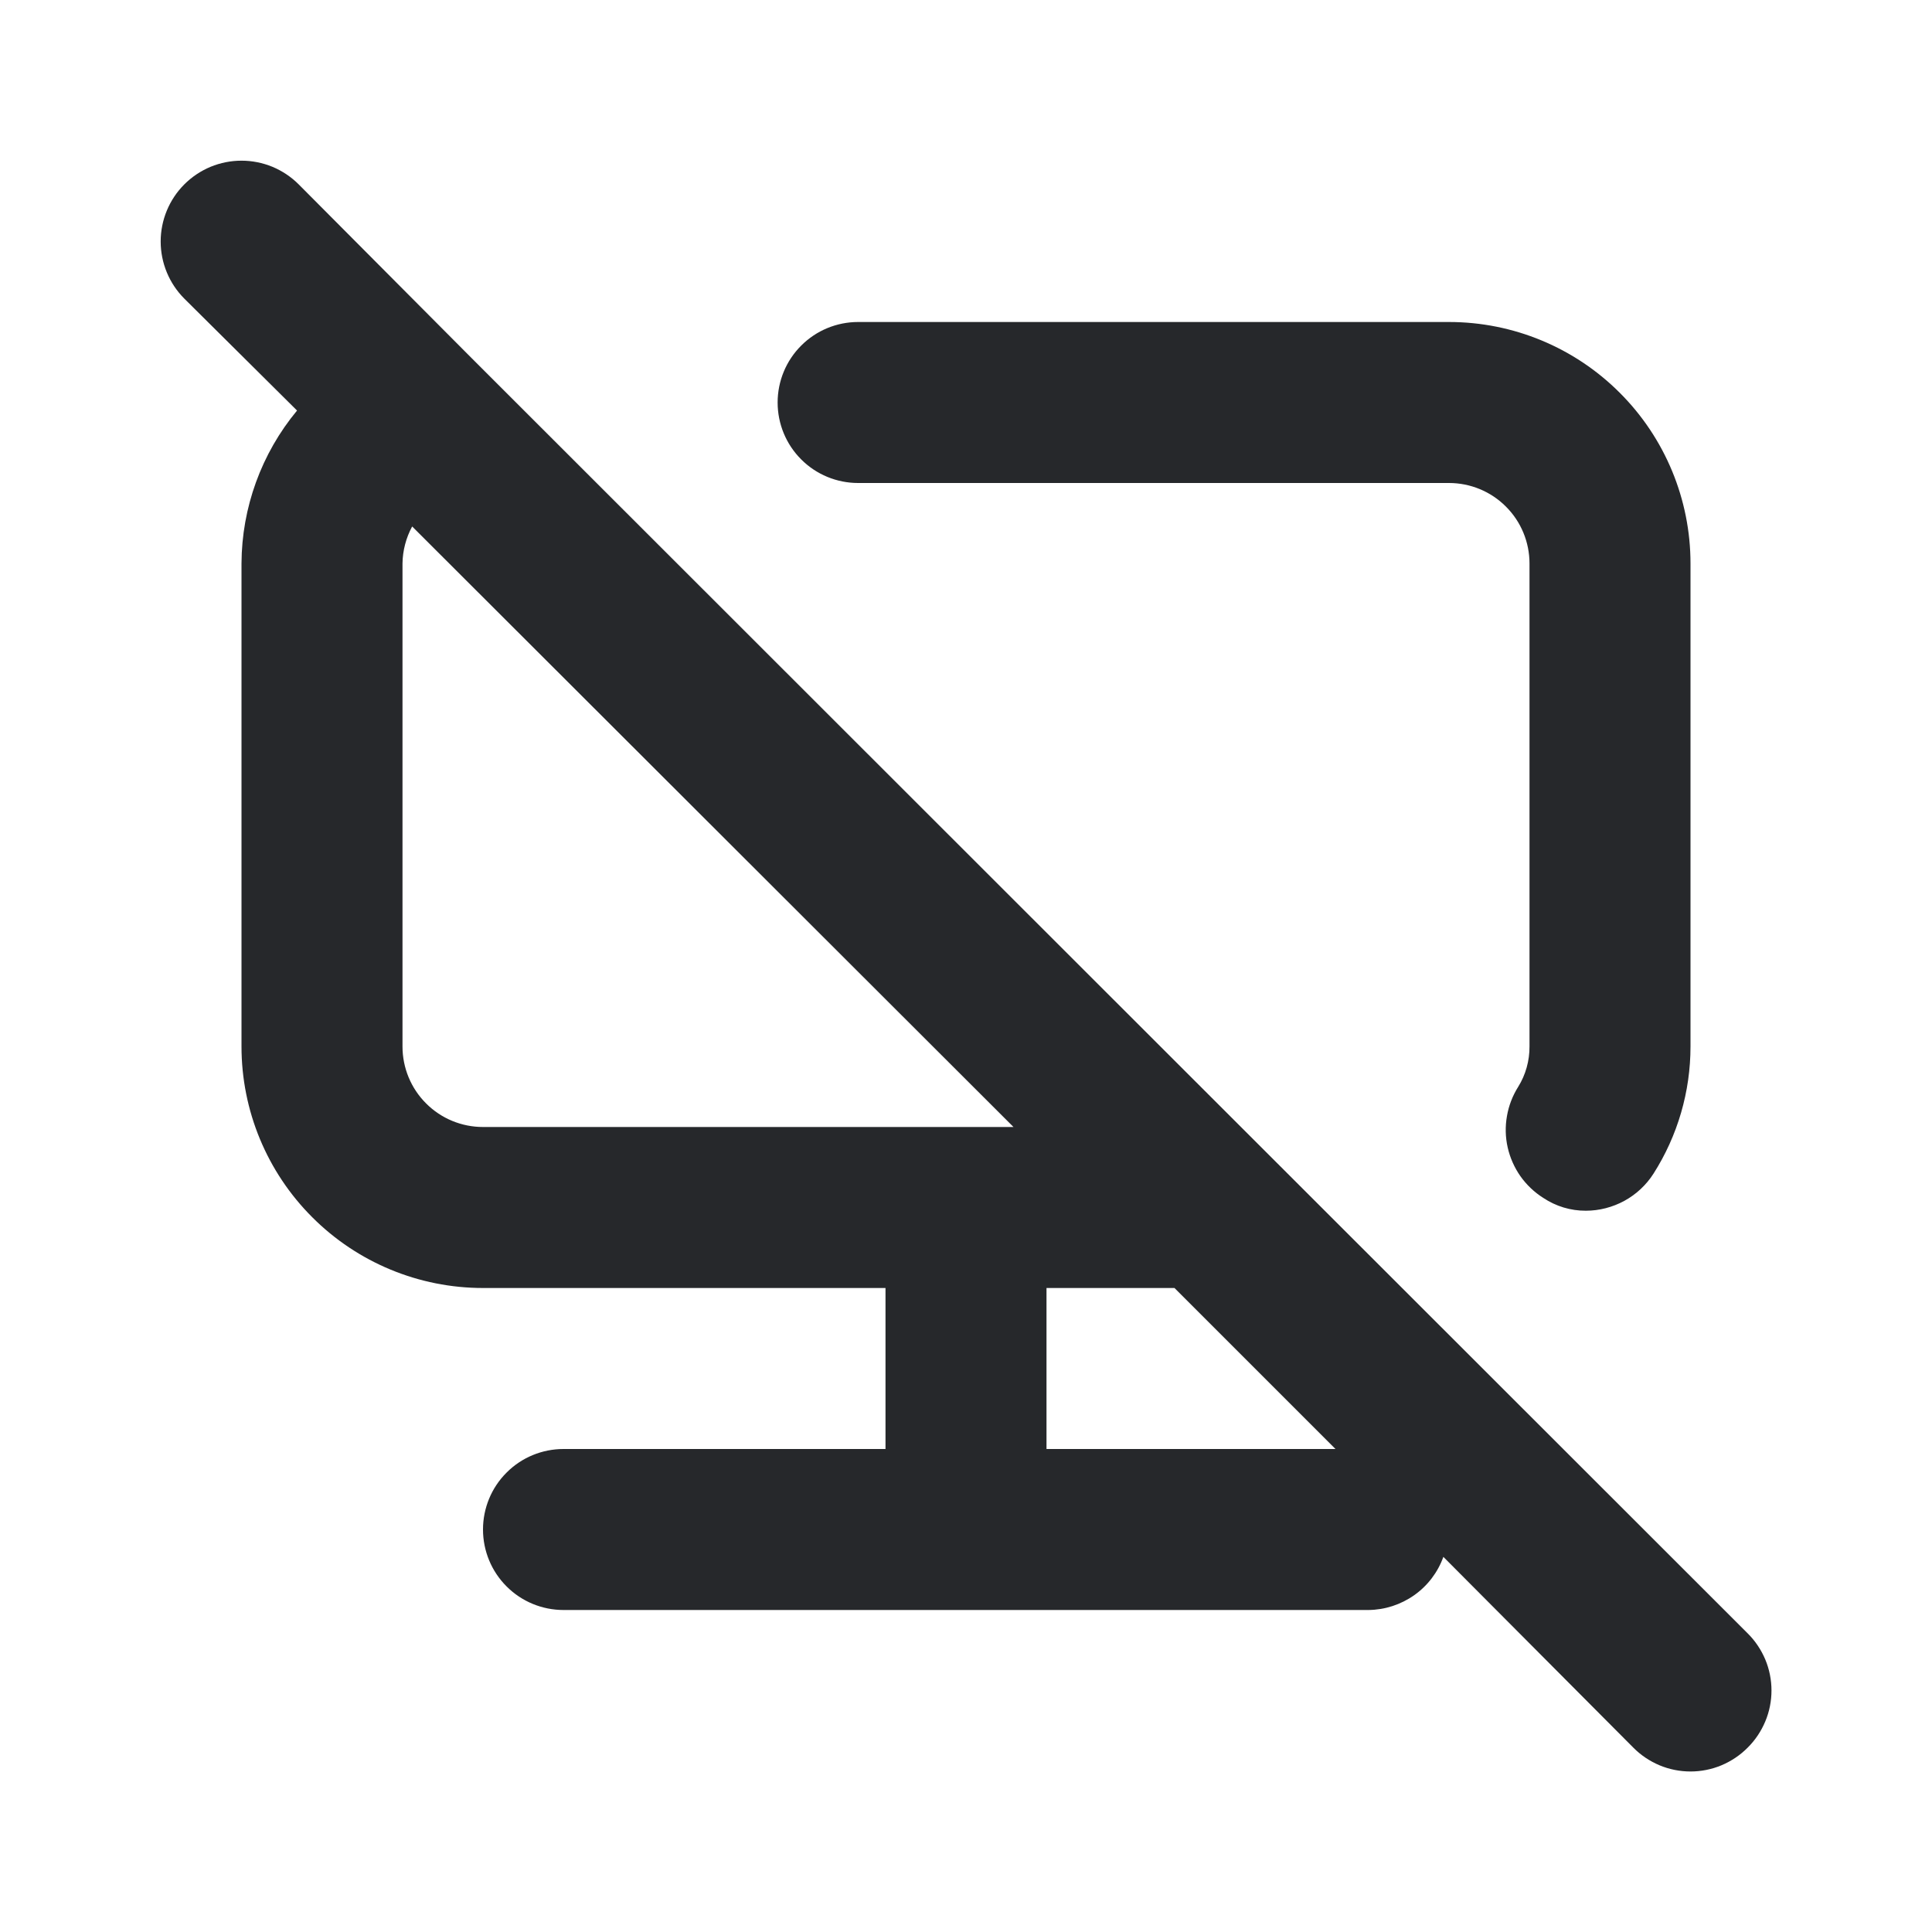<svg width="24" height="24" viewBox="0 0 24 24" fill="none" xmlns="http://www.w3.org/2000/svg">
<path d="M10.66 6H18C18.265 6 18.52 6.105 18.707 6.293C18.895 6.48 19 6.735 19 7V13C19.001 13.176 18.953 13.35 18.86 13.5C18.79 13.611 18.742 13.735 18.72 13.864C18.697 13.993 18.7 14.126 18.729 14.254C18.758 14.382 18.812 14.504 18.887 14.611C18.963 14.718 19.059 14.81 19.17 14.88C19.327 14.985 19.511 15.041 19.7 15.04C19.867 15.04 20.032 14.997 20.179 14.917C20.325 14.837 20.45 14.721 20.54 14.58C20.841 14.108 21 13.56 21 13V7C21 6.204 20.684 5.441 20.121 4.879C19.559 4.316 18.796 4 18 4H10.66C10.395 4 10.14 4.105 9.953 4.293C9.765 4.48 9.66 4.735 9.66 5C9.66 5.265 9.765 5.52 9.953 5.707C10.14 5.895 10.395 6 10.66 6ZM21.71 20.29L5.86 4.45L3.71 2.29C3.617 2.197 3.506 2.123 3.384 2.072C3.262 2.022 3.132 1.996 3 1.996C2.868 1.996 2.738 2.022 2.616 2.072C2.494 2.123 2.383 2.197 2.29 2.29C2.102 2.478 1.996 2.734 1.996 3C1.996 3.266 2.102 3.522 2.29 3.71L3.69 5.1C3.247 5.634 3.003 6.306 3 7V13C3 13.796 3.316 14.559 3.879 15.121C4.441 15.684 5.204 16 6 16H11V18H7C6.735 18 6.48 18.105 6.293 18.293C6.105 18.48 6 18.735 6 19C6 19.265 6.105 19.52 6.293 19.707C6.48 19.895 6.735 20 7 20H17C17.204 19.998 17.402 19.933 17.568 19.816C17.735 19.698 17.861 19.532 17.93 19.34L20.29 21.71C20.383 21.804 20.494 21.878 20.615 21.929C20.737 21.98 20.868 22.006 21 22.006C21.132 22.006 21.263 21.98 21.385 21.929C21.506 21.878 21.617 21.804 21.71 21.71C21.804 21.617 21.878 21.506 21.929 21.384C21.98 21.263 22.006 21.132 22.006 21C22.006 20.868 21.98 20.737 21.929 20.615C21.878 20.494 21.804 20.383 21.71 20.29ZM6 14C5.735 14 5.48 13.895 5.293 13.707C5.105 13.52 5 13.265 5 13V7C5.002 6.839 5.044 6.681 5.12 6.54L12.59 14H6ZM13 18V16H14.59L16.59 18H13Z" fill="#26282B"/>
</svg>
